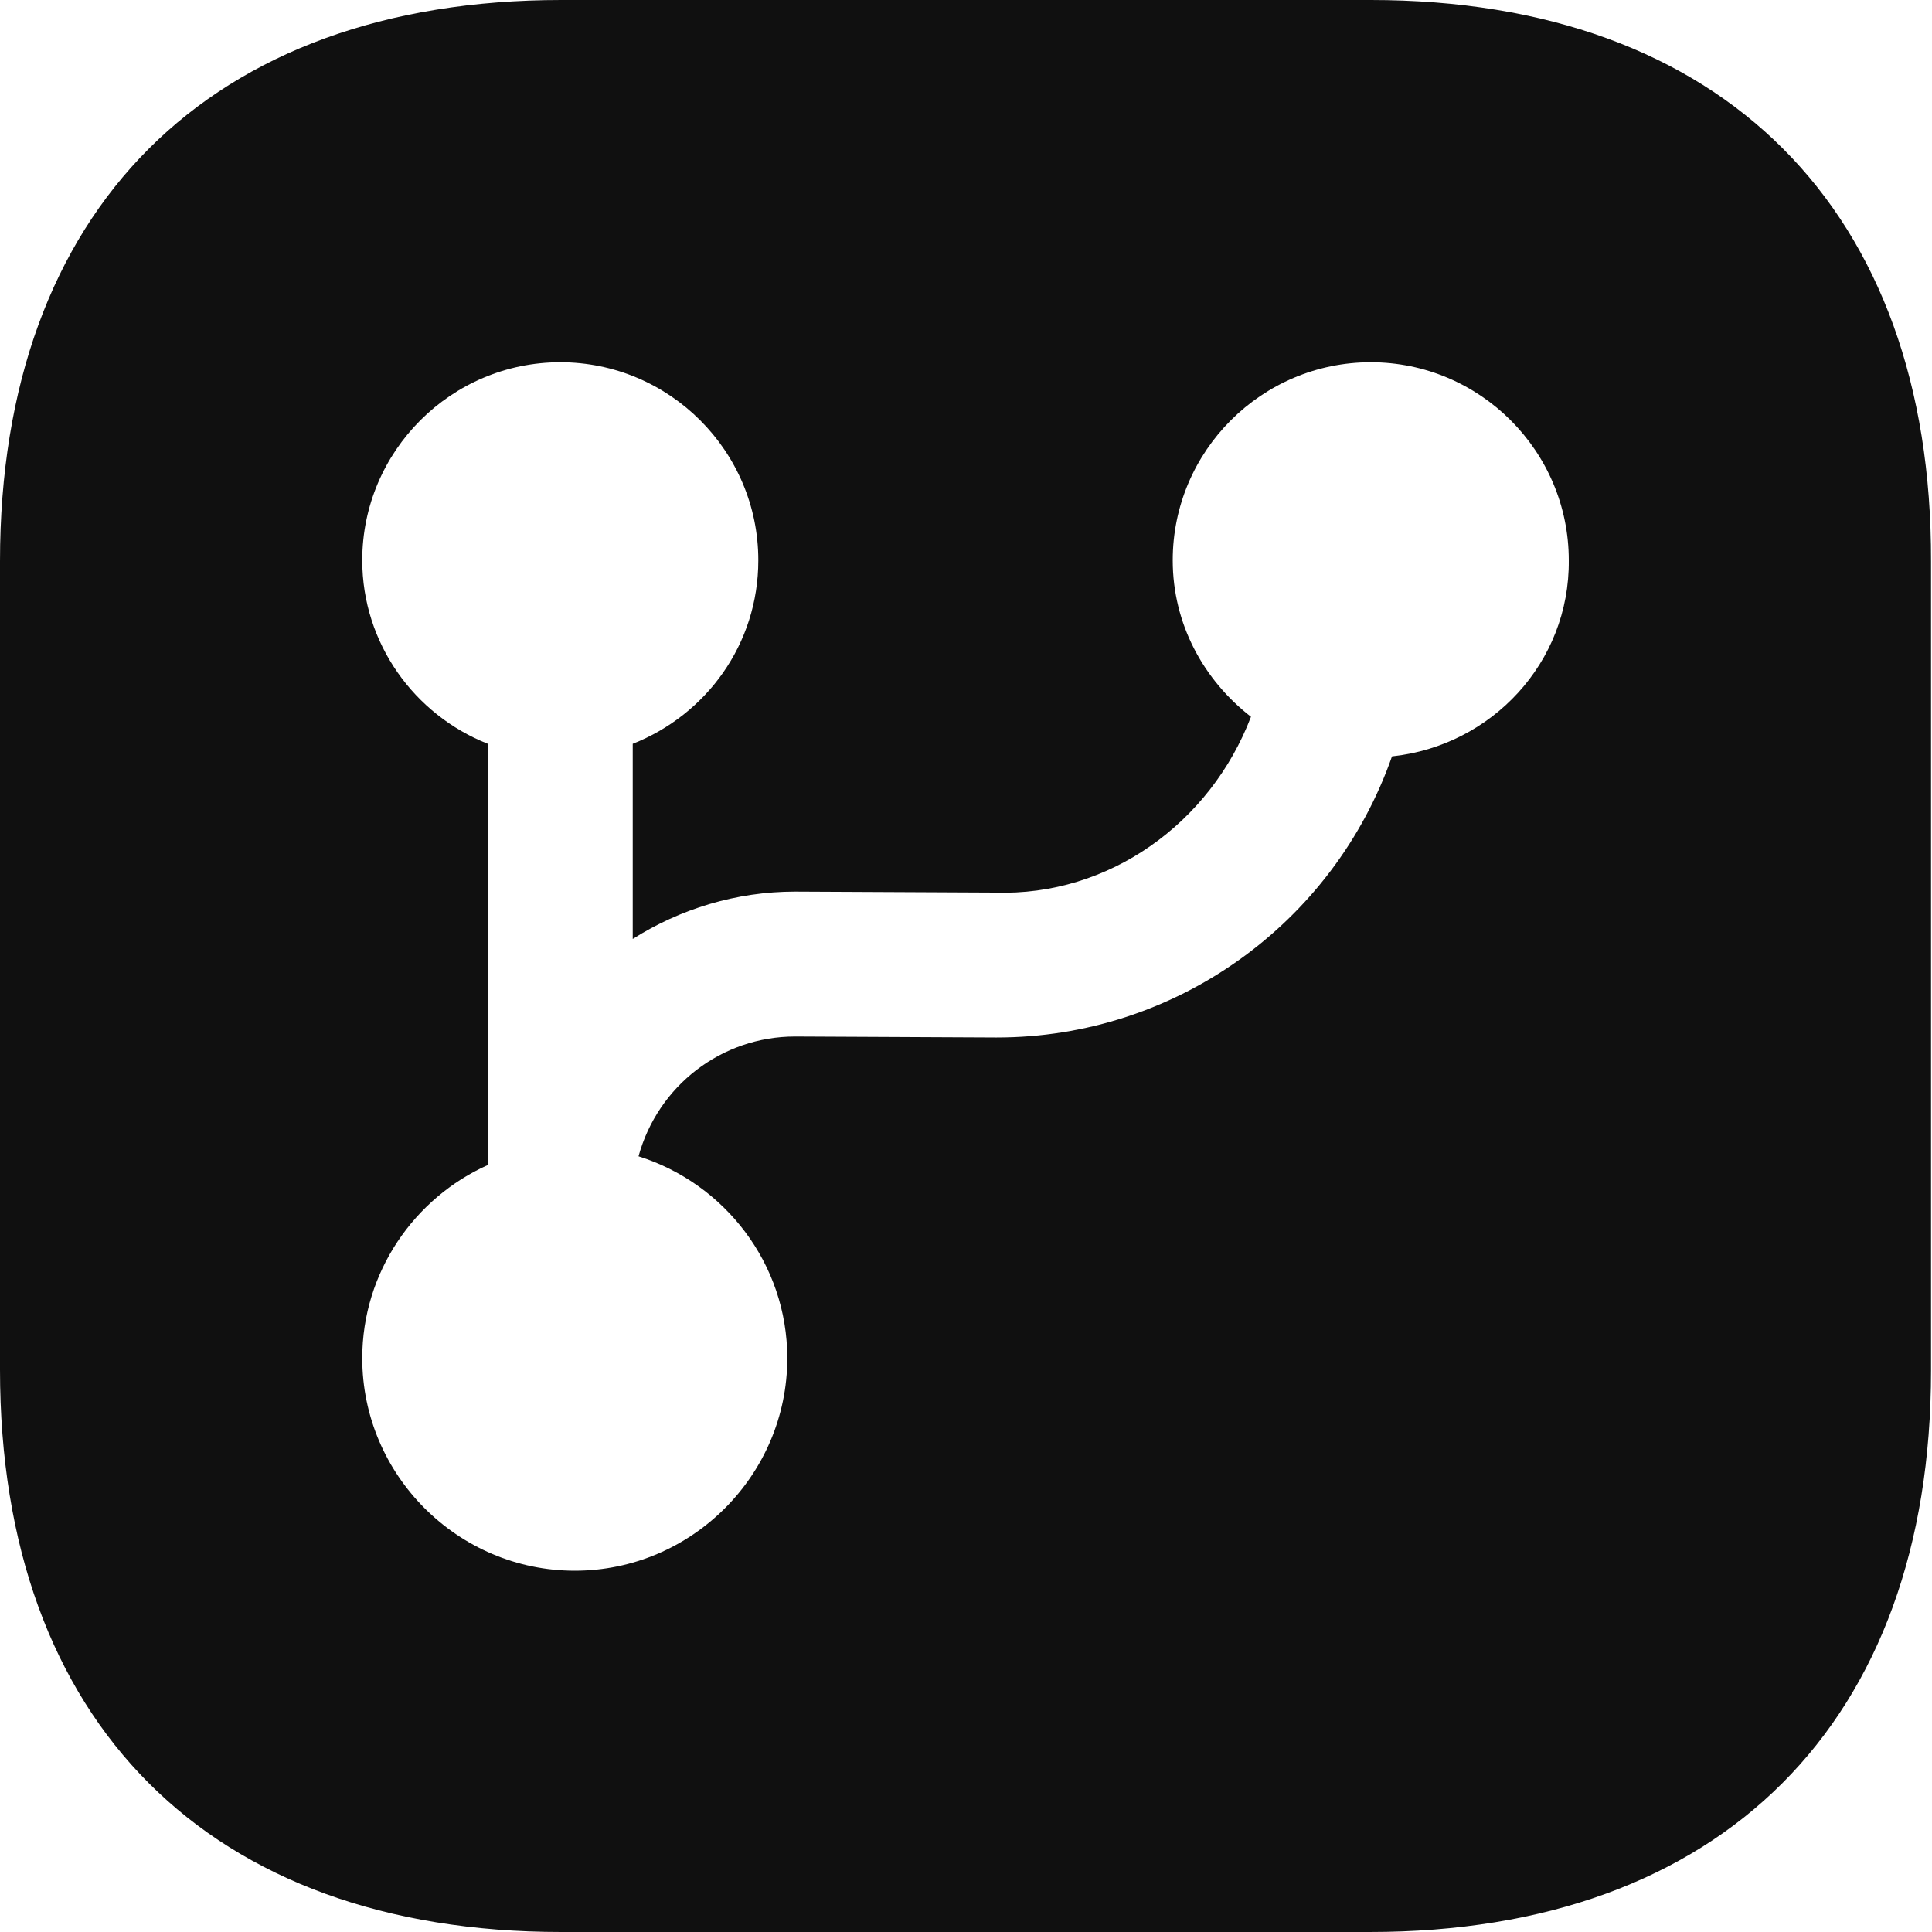 <svg width="20" height="20" viewBox="0 0 20 20" fill="none" xmlns="http://www.w3.org/2000/svg">
<path d="M14.19 0H5.81C2.17 0 0 2.17 0 5.81V14.18C0 17.83 2.17 20 5.81 20H14.18C17.82 20 19.99 17.83 19.99 14.19V5.81C20 2.17 17.83 0 14.19 0ZM14.41 7.83C13.8 9.57 12.16 10.74 10.32 10.74C10.31 10.74 10.31 10.74 10.3 10.74L8.24 10.73C8.24 10.73 8.24 10.73 8.23 10.73C7.47 10.73 6.81 11.24 6.61 11.97C7.5 12.25 8.15 13.08 8.15 14.06C8.15 15.27 7.16 16.26 5.95 16.26C4.74 16.26 3.75 15.27 3.75 14.06C3.75 13.17 4.29 12.4 5.05 12.06V7.7C4.29 7.4 3.75 6.66 3.75 5.8C3.75 4.67 4.67 3.75 5.8 3.75C6.93 3.75 7.85 4.67 7.85 5.8C7.85 6.67 7.31 7.4 6.55 7.7V9.72C7.04 9.41 7.62 9.23 8.23 9.23H8.24L10.3 9.24C11.48 9.28 12.53 8.52 12.95 7.42C12.46 7.04 12.14 6.46 12.14 5.8C12.14 4.67 13.06 3.75 14.19 3.75C15.32 3.75 16.24 4.67 16.24 5.8C16.25 6.86 15.44 7.72 14.41 7.83Z" fill="#101010"/>
</svg>
